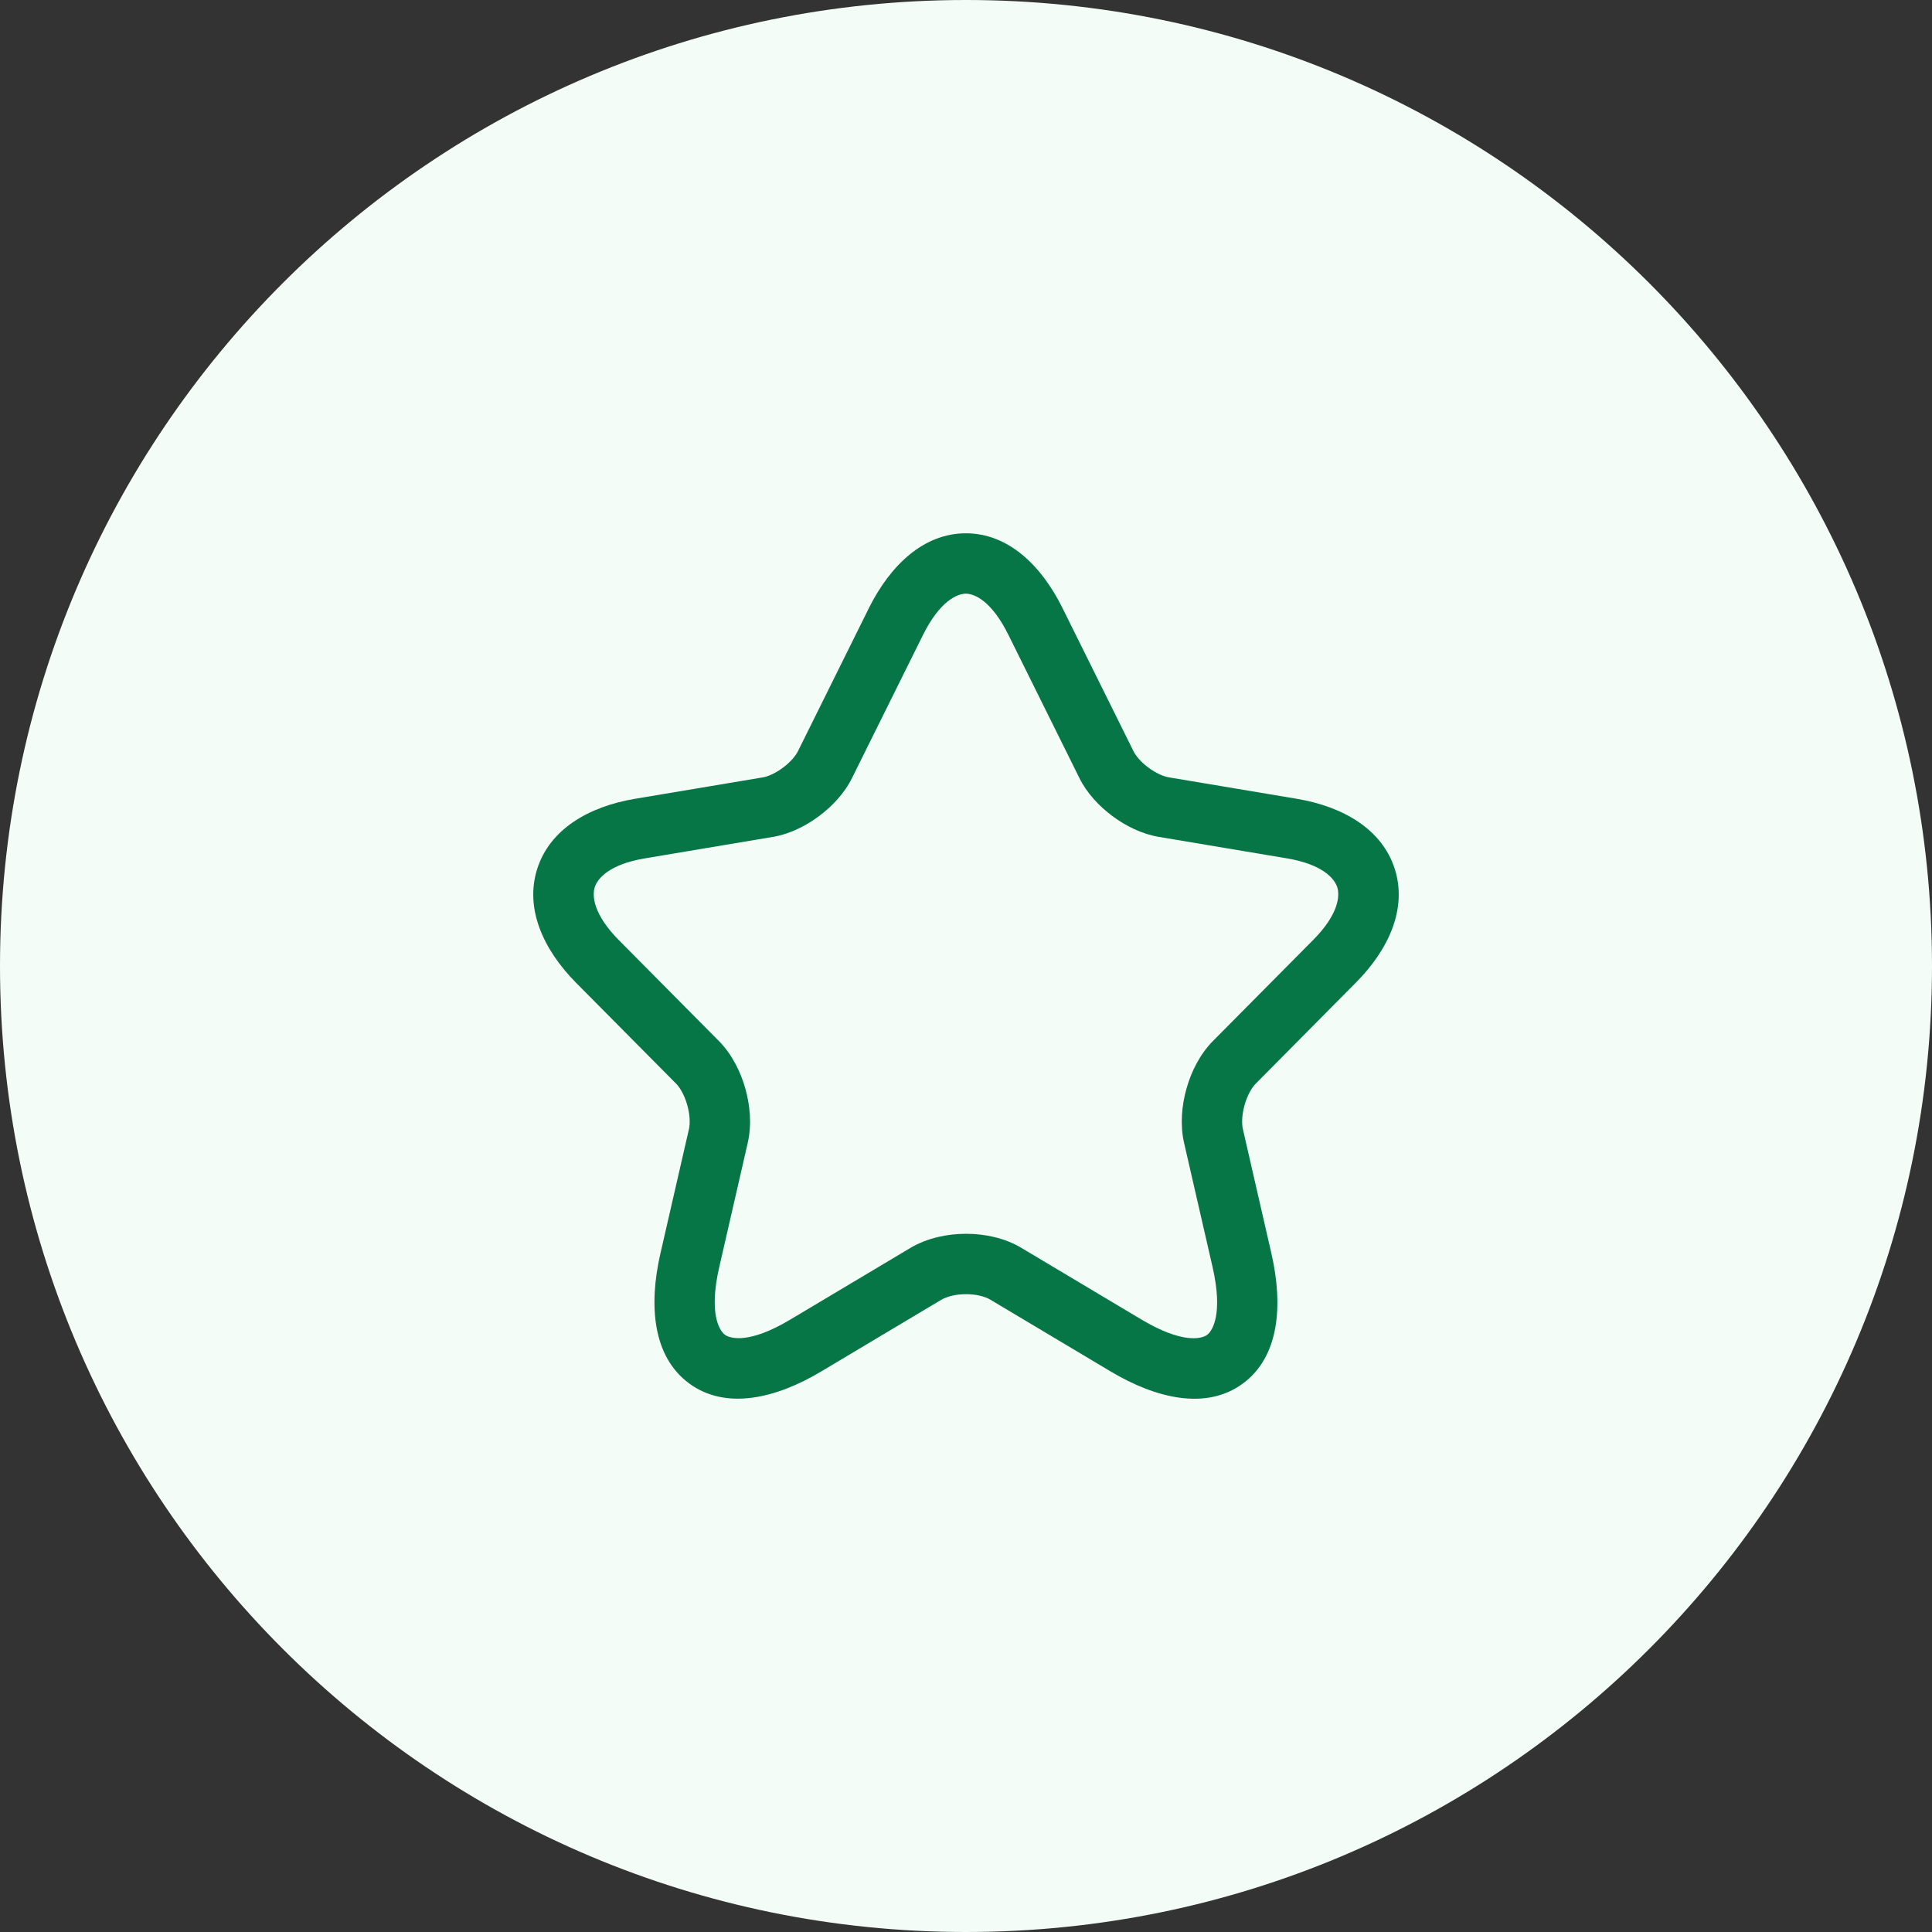 <svg width="56" height="56" viewBox="0 0 56 56" fill="none" xmlns="http://www.w3.org/2000/svg">
<rect x="0" y="0" width="56" height="56" fill="#333333" stroke="none"/>
<path d="M0 28C0 12.536 12.536 0 28 0C43.464 0 56 12.536 56 28C56 43.464 43.464 56 28 56C12.536 56 0 43.464 0 28Z" fill="#F3FCF6"/>
<path fill-rule="evenodd" clip-rule="evenodd" d="M26.751 18.409C26.751 18.409 26.751 18.408 26.751 18.409L24.7 22.544C24.482 22.99 24.118 23.373 23.743 23.653C23.367 23.934 22.899 24.173 22.417 24.256L22.414 24.256L18.693 24.88C17.659 25.053 17.319 25.464 17.239 25.716C17.158 25.971 17.202 26.509 17.945 27.258L20.838 30.175C21.213 30.554 21.464 31.059 21.602 31.546C21.741 32.034 21.792 32.594 21.677 33.11L21.676 33.116L20.848 36.727C20.539 38.074 20.851 38.57 21.012 38.689C21.169 38.804 21.726 38.956 22.905 38.25L26.4 36.165C26.886 35.88 27.468 35.762 28.002 35.762C28.535 35.762 29.117 35.879 29.601 36.168C29.601 36.168 29.601 36.168 29.601 36.168L33.088 38.249C33.088 38.249 33.088 38.249 33.088 38.249C34.277 38.958 34.833 38.806 34.987 38.693C35.145 38.577 35.457 38.084 35.147 36.726L34.317 33.11C34.203 32.594 34.254 32.034 34.393 31.546C34.531 31.059 34.782 30.554 35.157 30.175L38.05 27.258L38.052 27.256C38.8 26.508 38.841 25.97 38.761 25.717C38.68 25.465 38.337 25.054 37.301 24.88L33.581 24.256C33.094 24.174 32.622 23.936 32.243 23.654C31.866 23.373 31.501 22.991 31.283 22.544L29.231 18.405C28.738 17.407 28.238 17.208 27.996 17.208C27.752 17.208 27.249 17.409 26.751 18.409ZM30.8 17.631C30.184 16.383 29.22 15.458 27.996 15.458C26.773 15.458 25.806 16.381 25.184 17.628L25.184 17.629L23.131 21.77L23.128 21.776C23.065 21.904 22.917 22.086 22.695 22.251C22.474 22.417 22.259 22.507 22.123 22.531C22.123 22.531 22.122 22.531 22.122 22.531L18.404 23.154C17.059 23.38 15.934 24.039 15.571 25.187C15.208 26.332 15.742 27.522 16.702 28.491L19.595 31.408C19.71 31.523 19.838 31.741 19.919 32.024C19.999 32.306 20.006 32.562 19.97 32.728C19.969 32.729 19.969 32.73 19.969 32.73L19.142 36.335C19.142 36.336 19.142 36.335 19.142 36.335C18.798 37.835 18.917 39.32 19.975 40.099C21.037 40.88 22.487 40.54 23.804 39.752L27.285 37.674C27.286 37.674 27.287 37.673 27.288 37.673C27.444 37.582 27.7 37.512 28.002 37.512C28.305 37.512 28.557 37.583 28.703 37.67L32.192 39.752C33.51 40.538 34.962 40.884 36.024 40.103C37.082 39.325 37.196 37.837 36.853 36.336L36.026 32.73C36.026 32.73 36.025 32.729 36.025 32.728C35.989 32.562 35.996 32.306 36.076 32.024C36.157 31.741 36.285 31.523 36.4 31.408L39.29 28.493C39.291 28.492 39.291 28.492 39.291 28.492C40.258 27.523 40.793 26.332 40.428 25.186C40.062 24.038 38.935 23.38 37.591 23.154L33.87 22.53C33.727 22.506 33.51 22.415 33.288 22.25C33.066 22.085 32.918 21.904 32.856 21.776L30.8 17.631C30.8 17.631 30.8 17.63 30.8 17.631Z" fill="#067647"/>
</svg>
